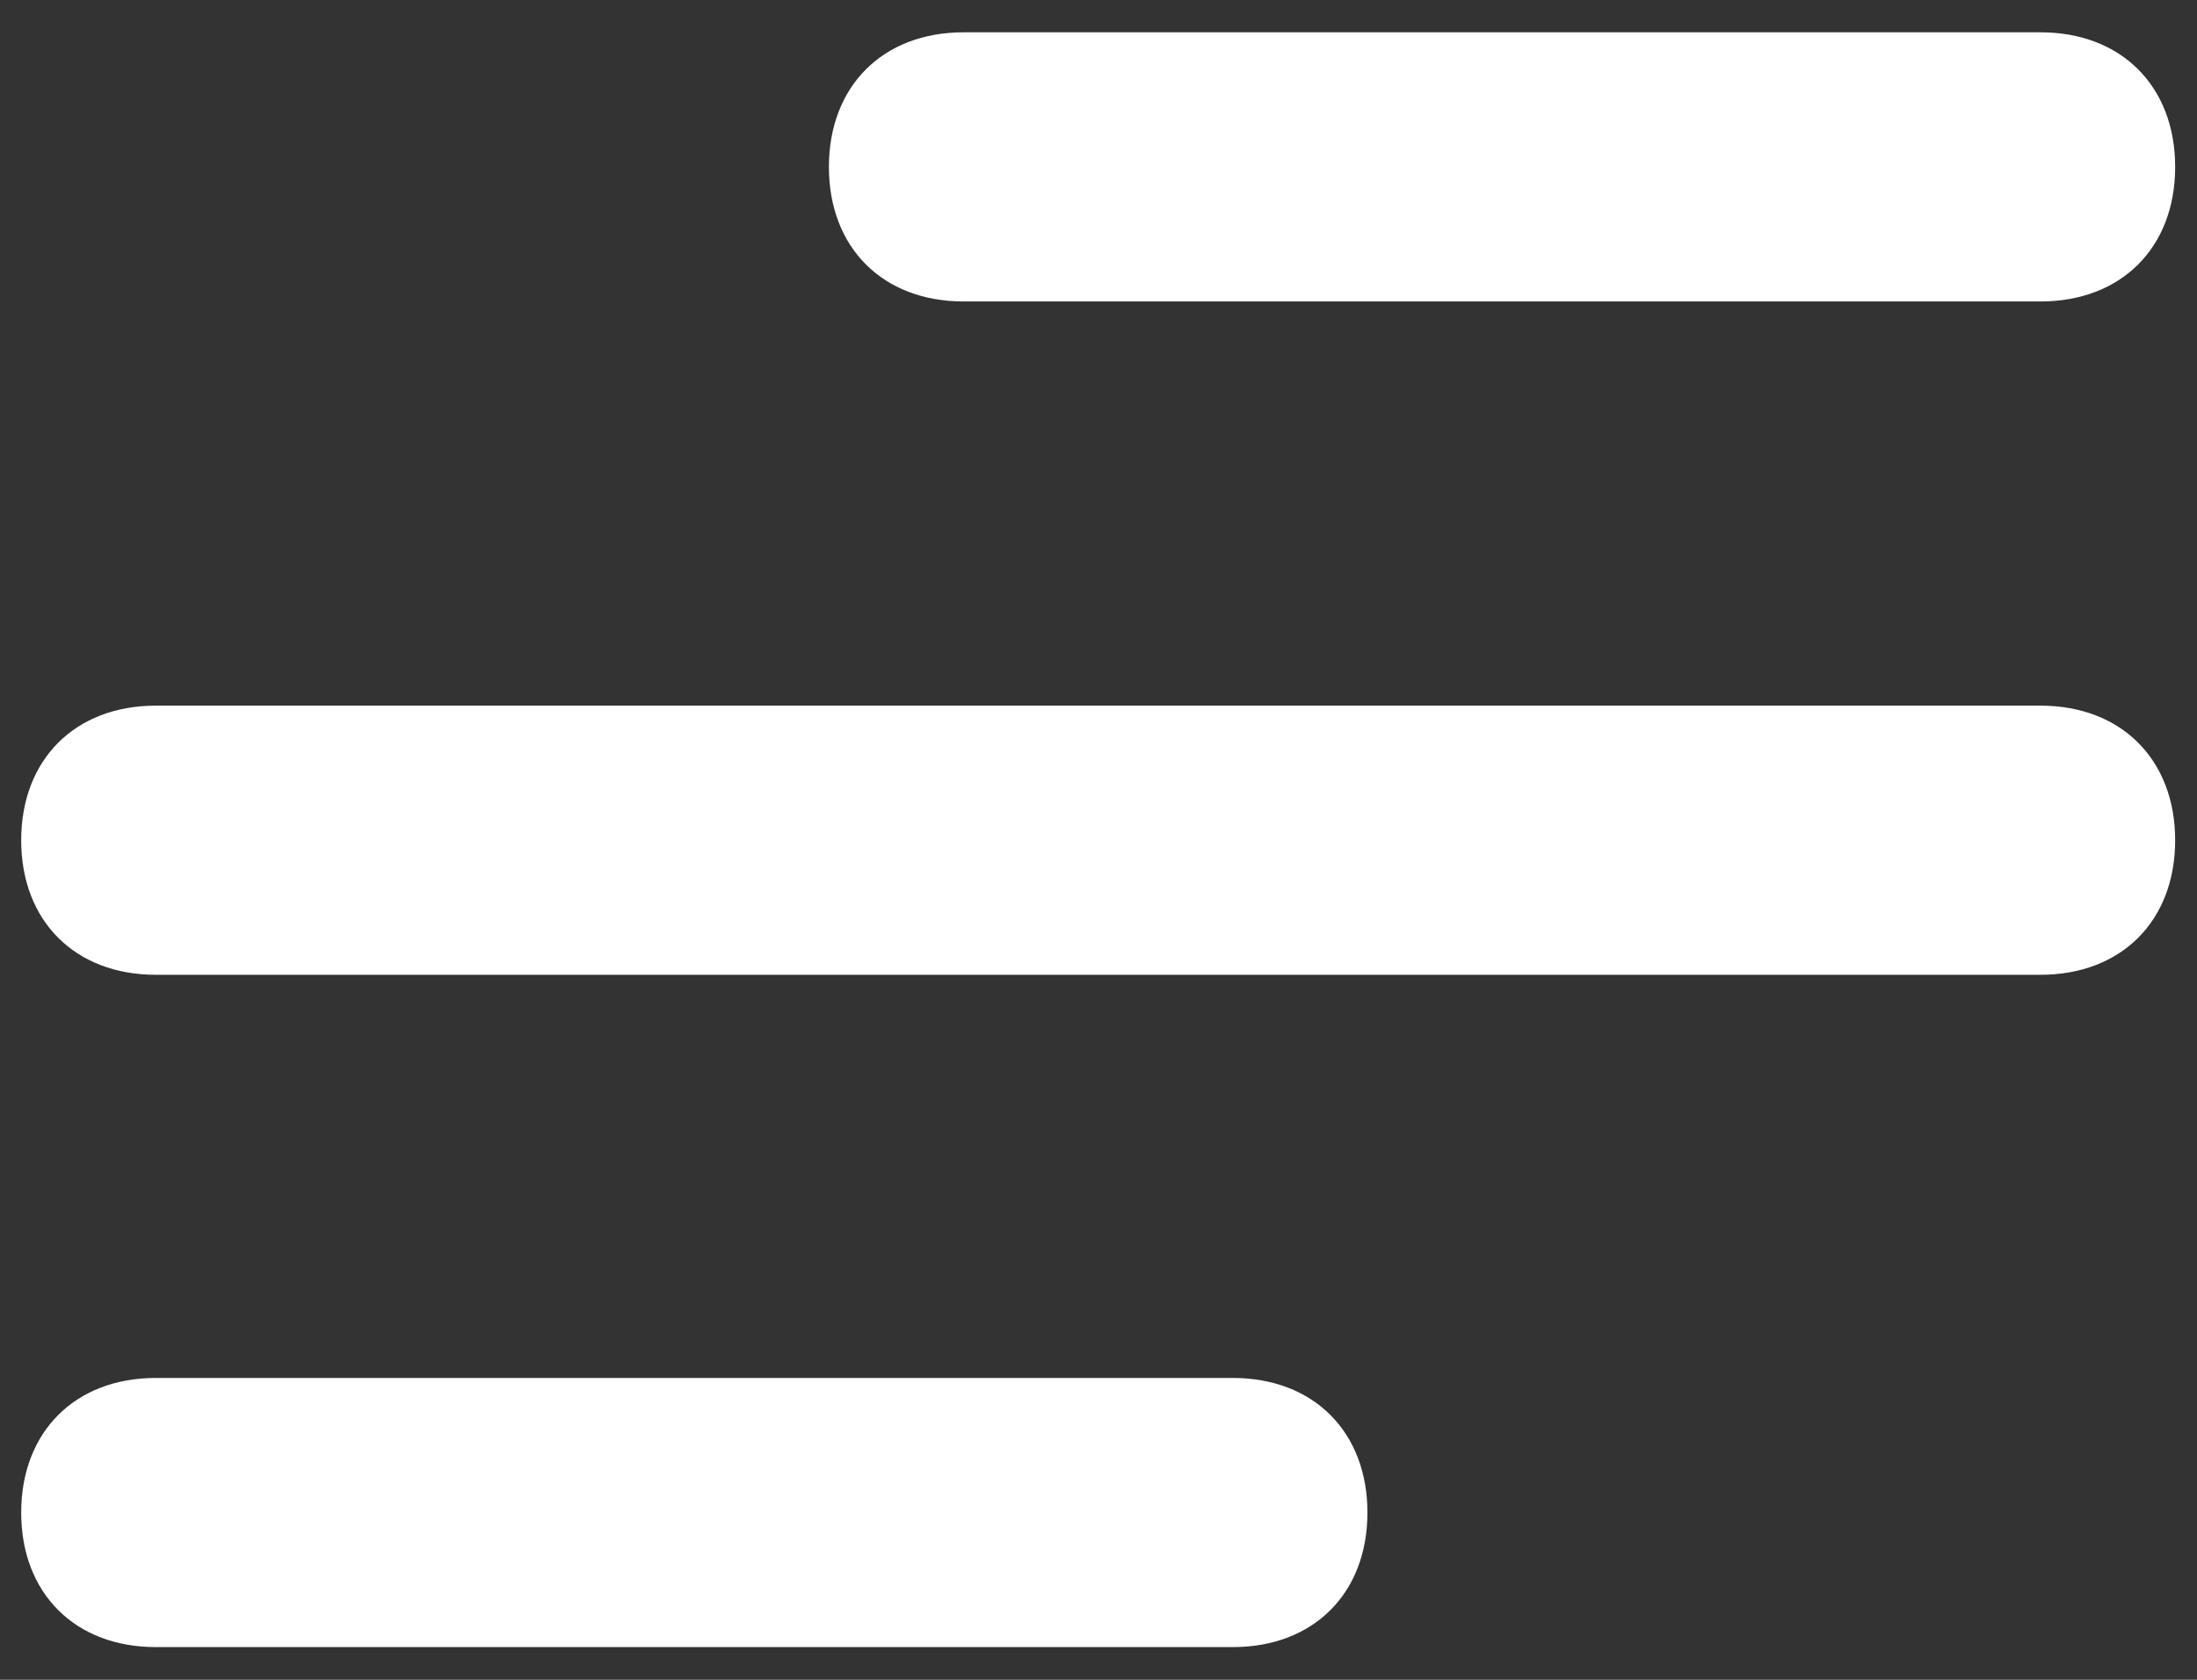<svg width="17" height="13" viewBox="0 0 17 13" fill="none" xmlns="http://www.w3.org/2000/svg">
<rect x="0" y="0" width="17" height="13" fill="#333333" stroke="none"/>
<path d="M9.539 12.747H1.206C0.581 12.747 0.164 12.331 0.164 11.706C0.164 11.081 0.581 10.664 1.206 10.664H9.539C10.164 10.664 10.581 11.081 10.581 11.706C10.581 12.331 10.164 12.747 9.539 12.747Z" fill="white"/>
<path d="M15.789 7.544H1.206C0.581 7.544 0.164 7.128 0.164 6.503C0.164 5.878 0.581 5.461 1.206 5.461H15.789C16.414 5.461 16.831 5.878 16.831 6.503C16.831 7.128 16.414 7.544 15.789 7.544Z" fill="white"/>
<path d="M15.789 2.333H7.456C6.831 2.333 6.414 1.917 6.414 1.292C6.414 0.667 6.831 0.25 7.456 0.25H15.789C16.414 0.25 16.831 0.667 16.831 1.292C16.831 1.917 16.414 2.333 15.789 2.333Z" fill="white"/>
</svg>
